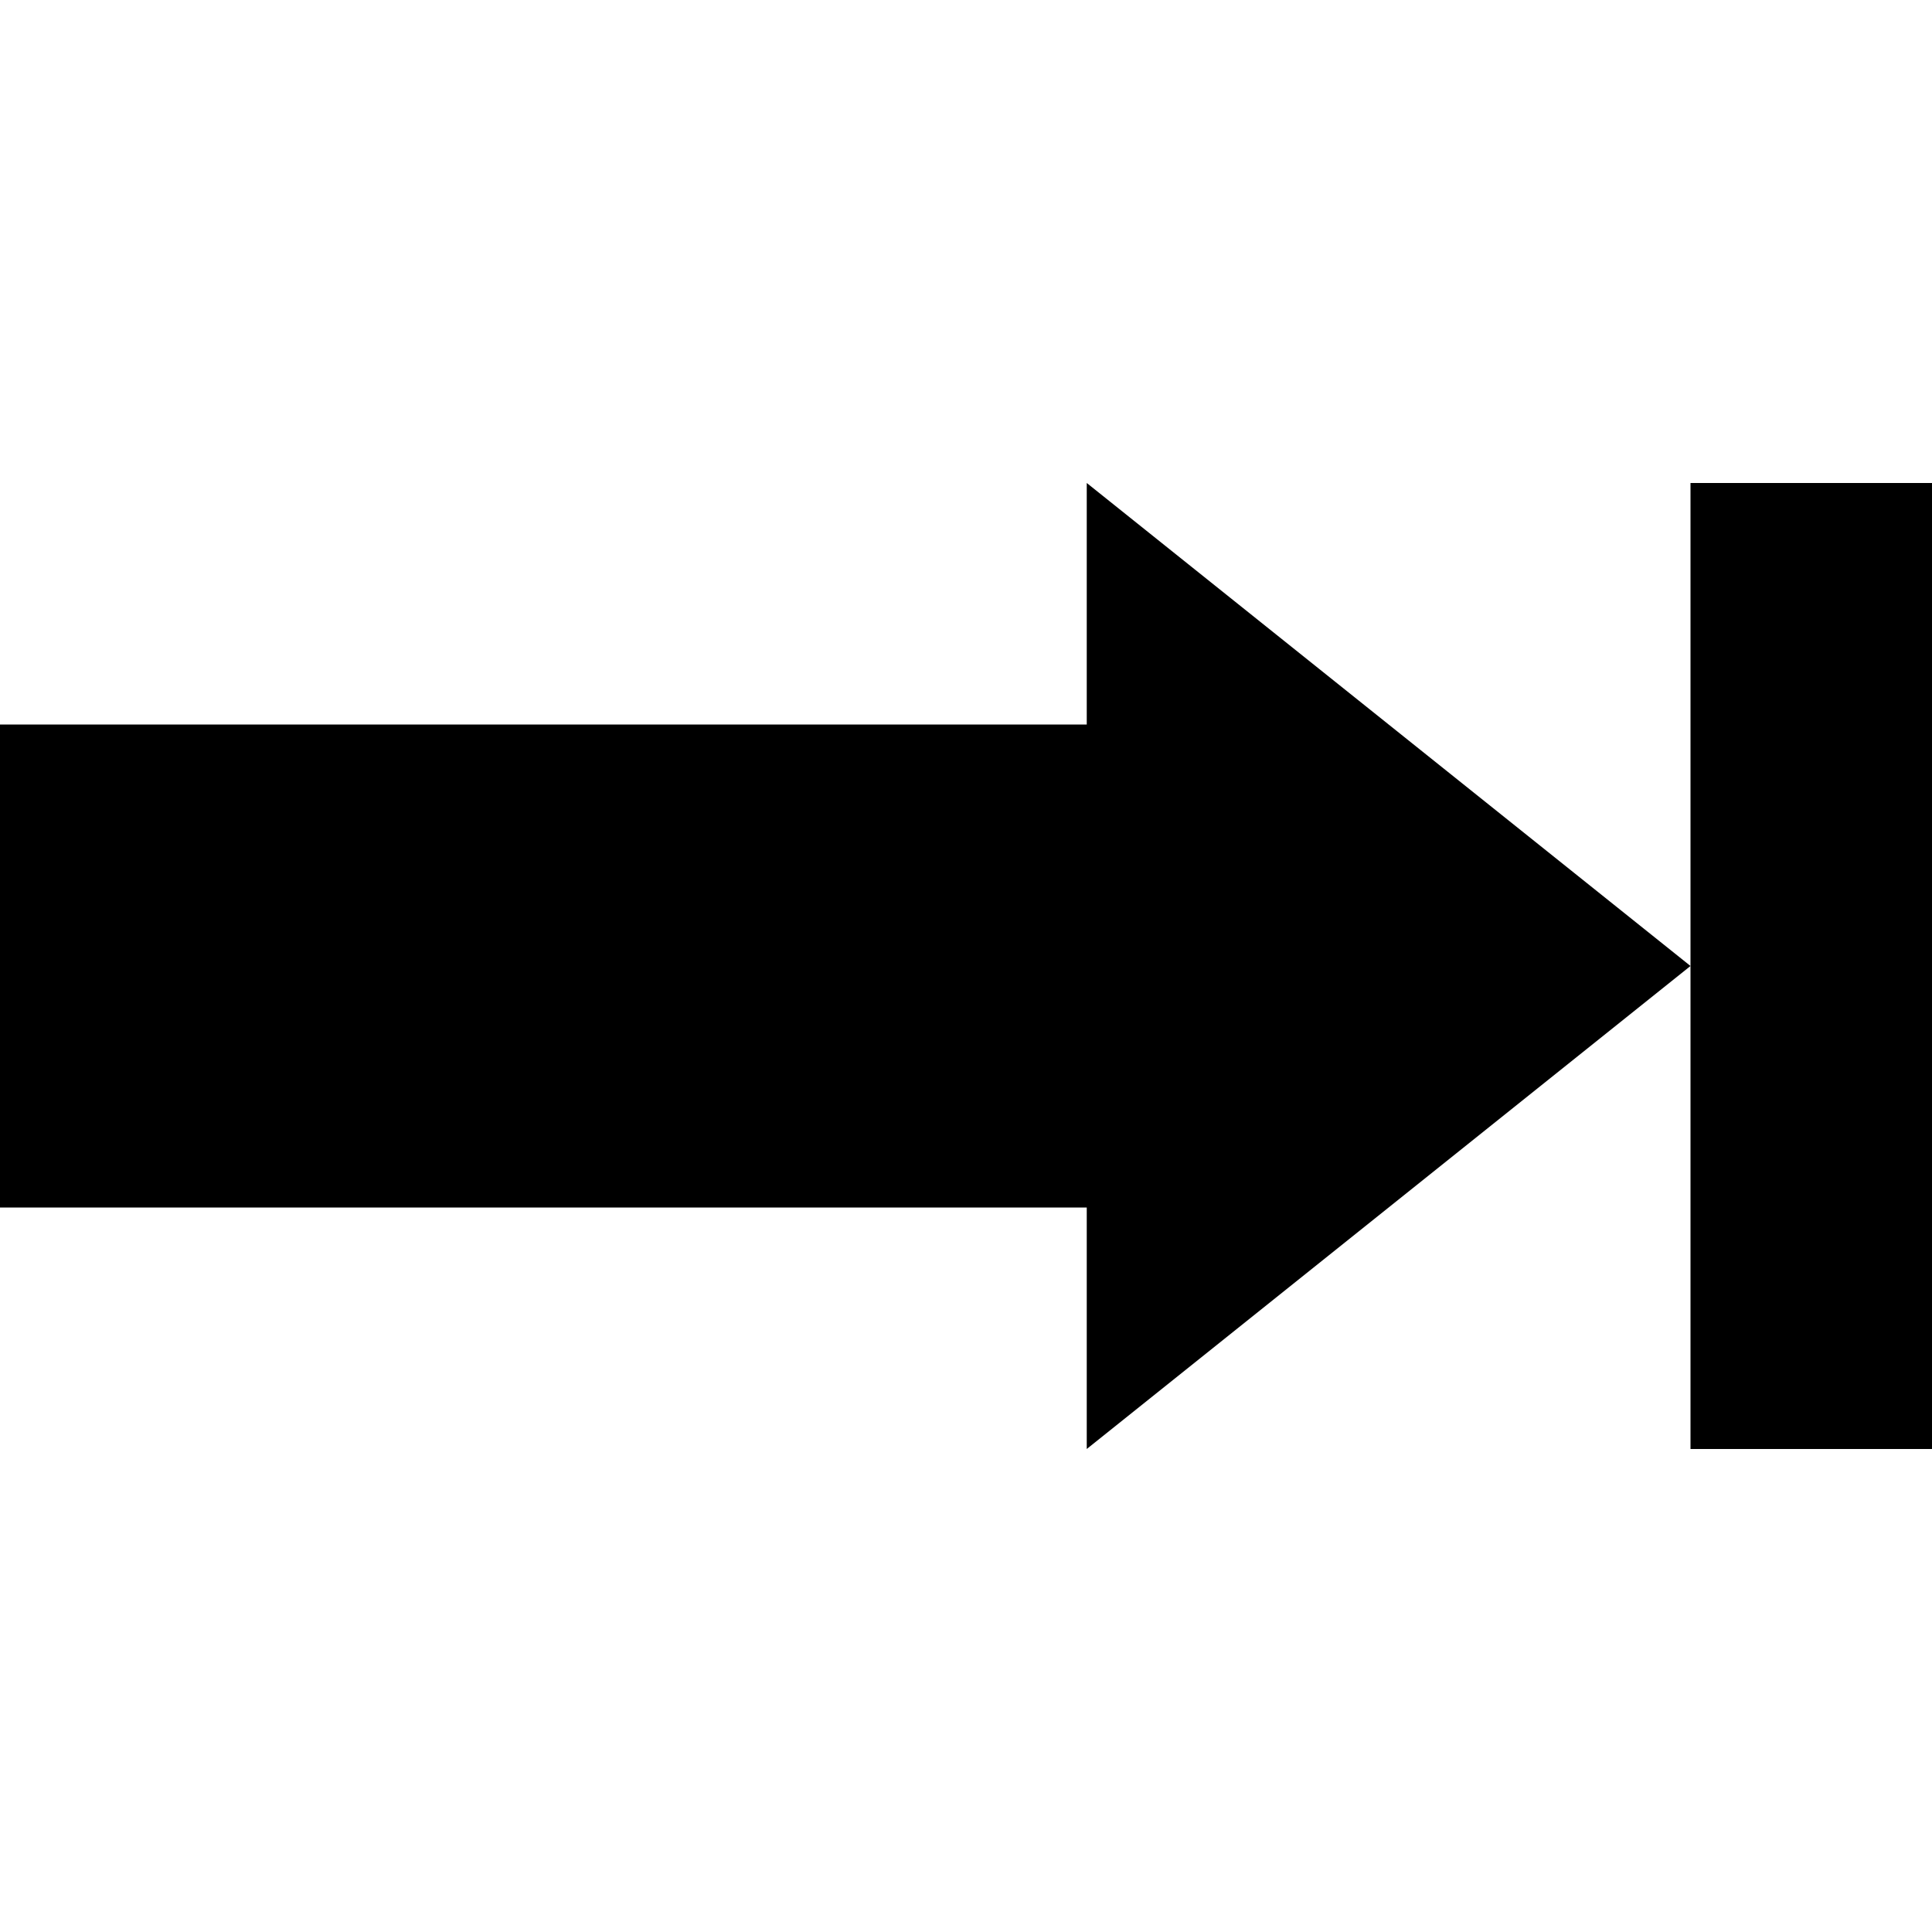 <svg xmlns="http://www.w3.org/2000/svg" xmlns:xlink="http://www.w3.org/1999/xlink" version="1.1" viewBox="0 0 16 16" fill="currentColor"><path fill="currentColor" d="M9 10h-9v-4h9v-2l5 4-5 4v-2z"/><path fill="currentColor" d="M14 4h2v8h-2v-8z"/></svg>